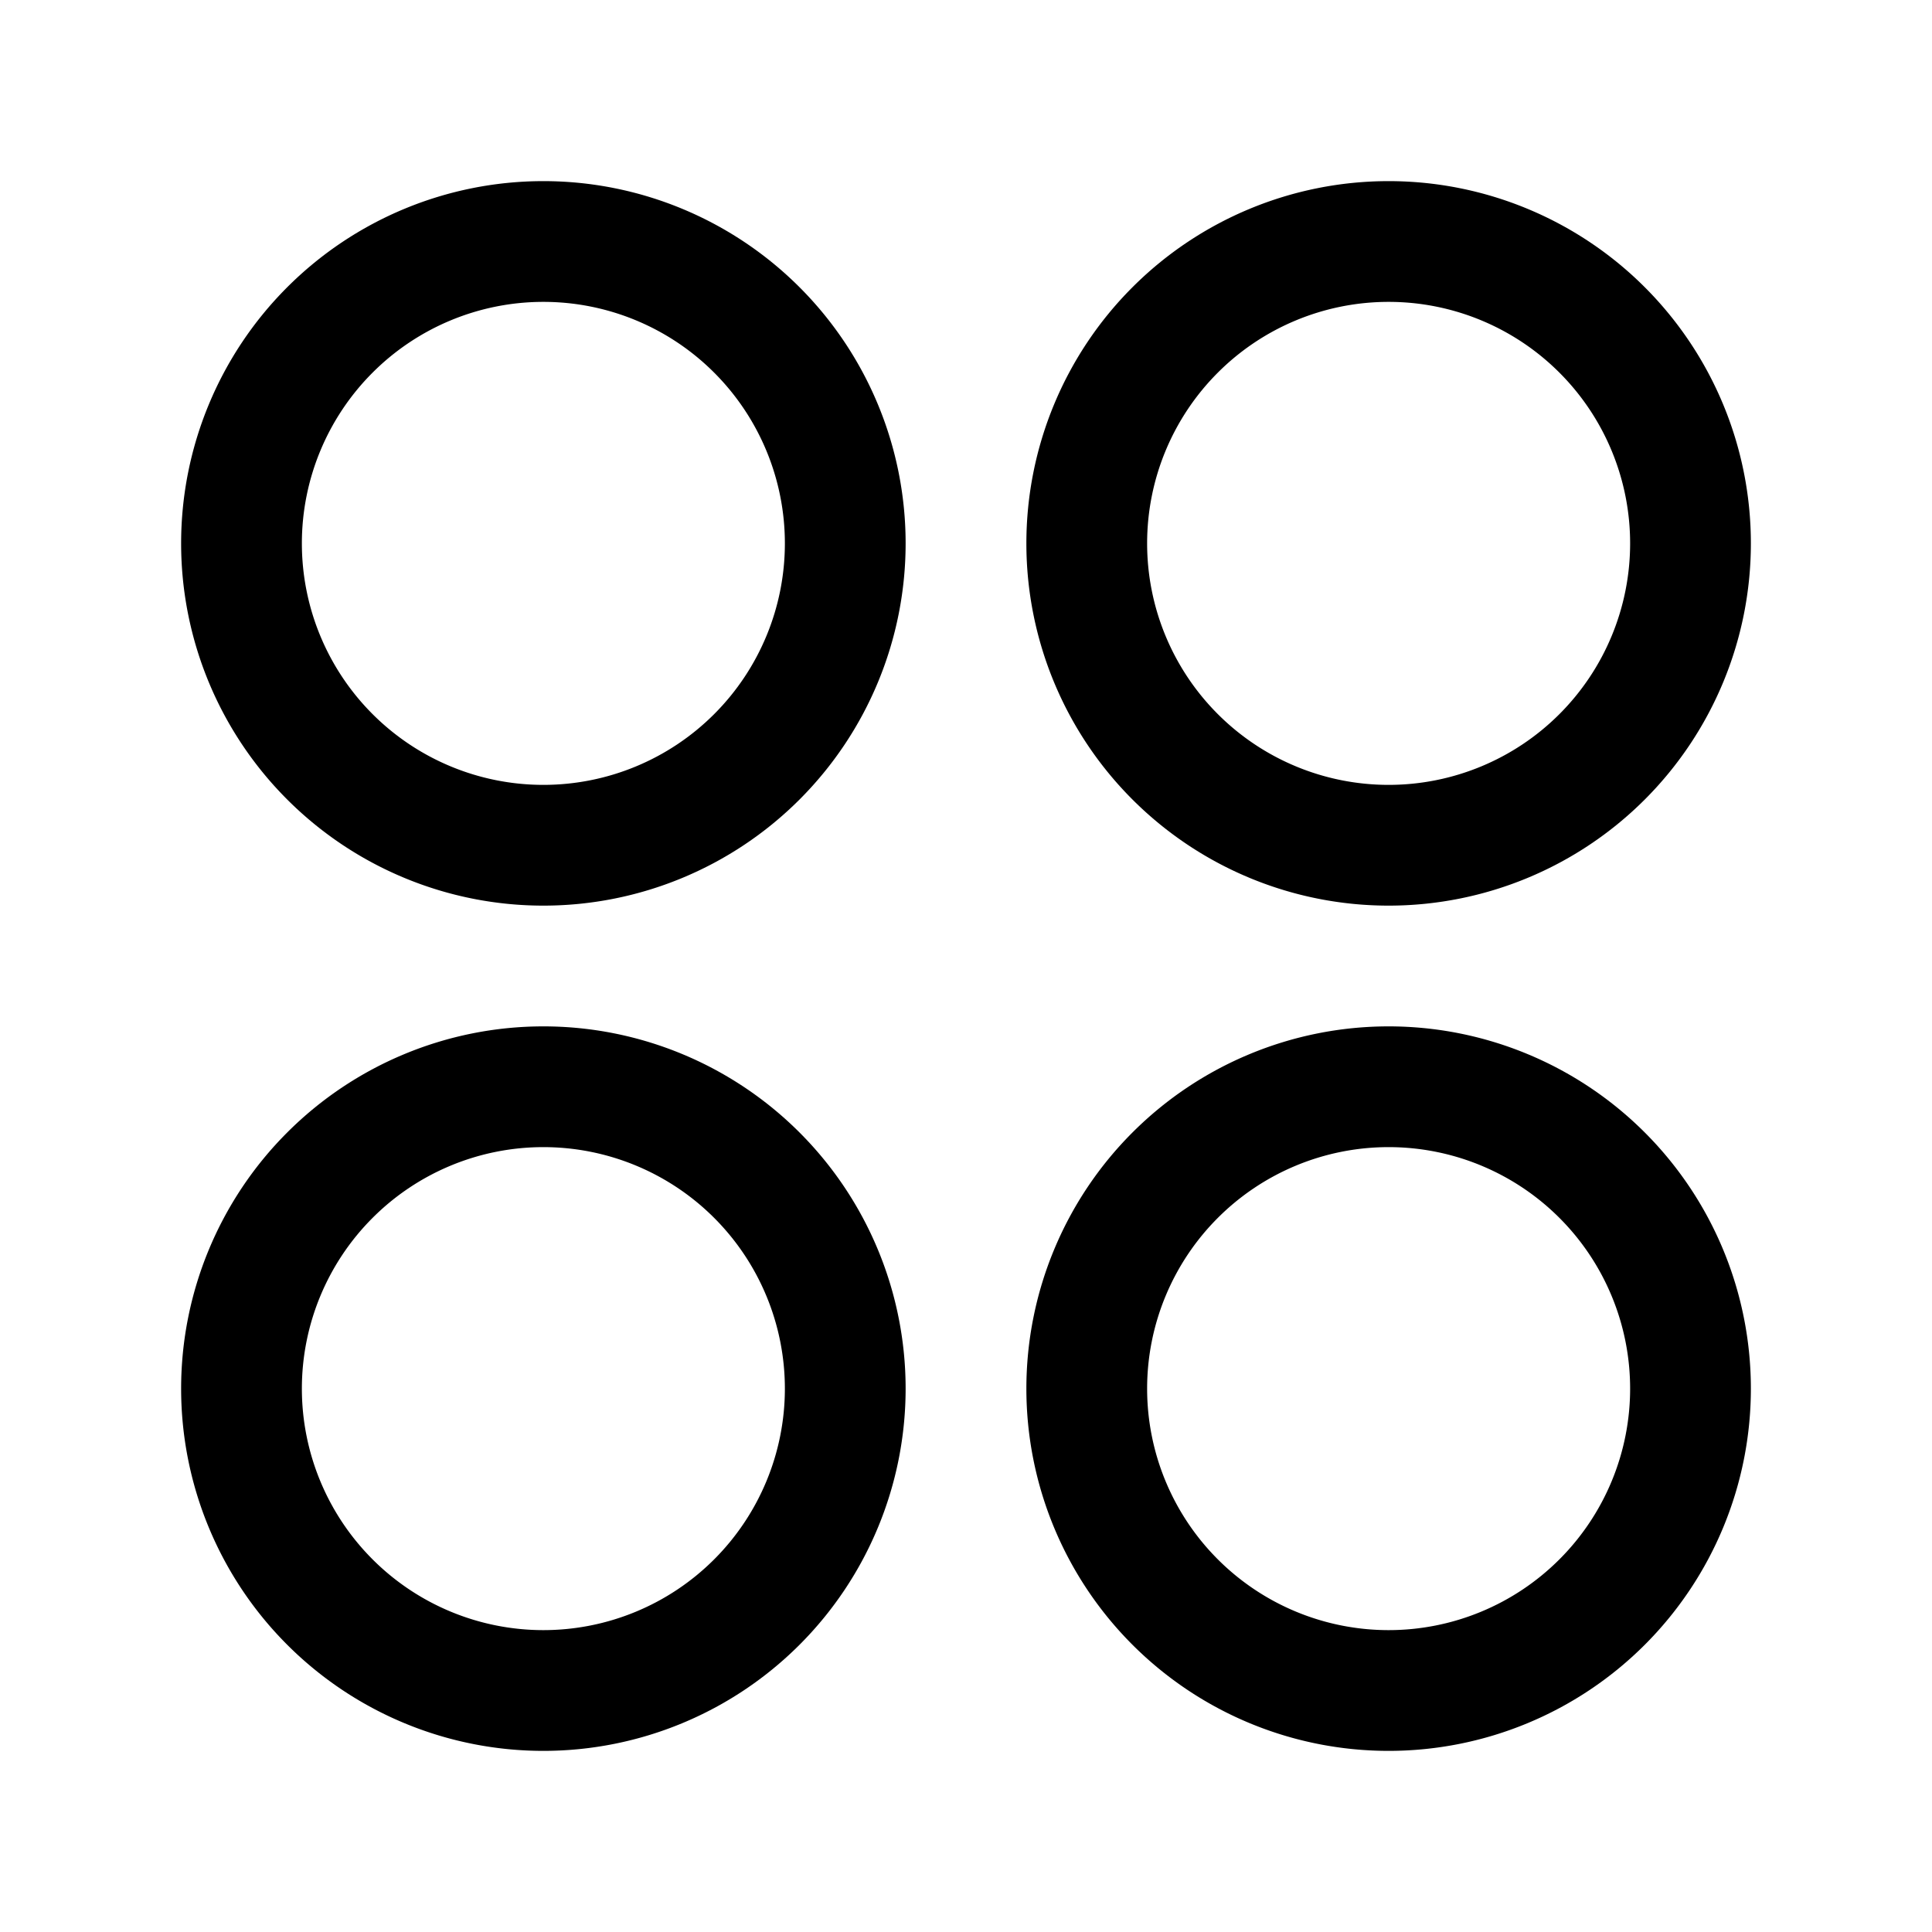 <svg xmlns="http://www.w3.org/2000/svg" width="32" height="32" viewBox="0 0 24 24"><!-- Icon from Huge Icons by Hugeicons - undefined --><path fill="none" stroke="currentColor" stroke-linejoin="round" stroke-width="1.5" d="M21 6.75a3.75 3.75 0 1 0-7.5 0a3.75 3.75 0 0 0 7.5 0Zm-10.5 0a3.75 3.75 0 1 0-7.5 0a3.75 3.75 0 0 0 7.5 0ZM21 17.25a3.75 3.75 0 1 0-7.5 0a3.75 3.75 0 0 0 7.5 0Zm-10.5 0a3.75 3.75 0 1 0-7.5 0a3.75 3.75 0 0 0 7.5 0Z"/></svg>